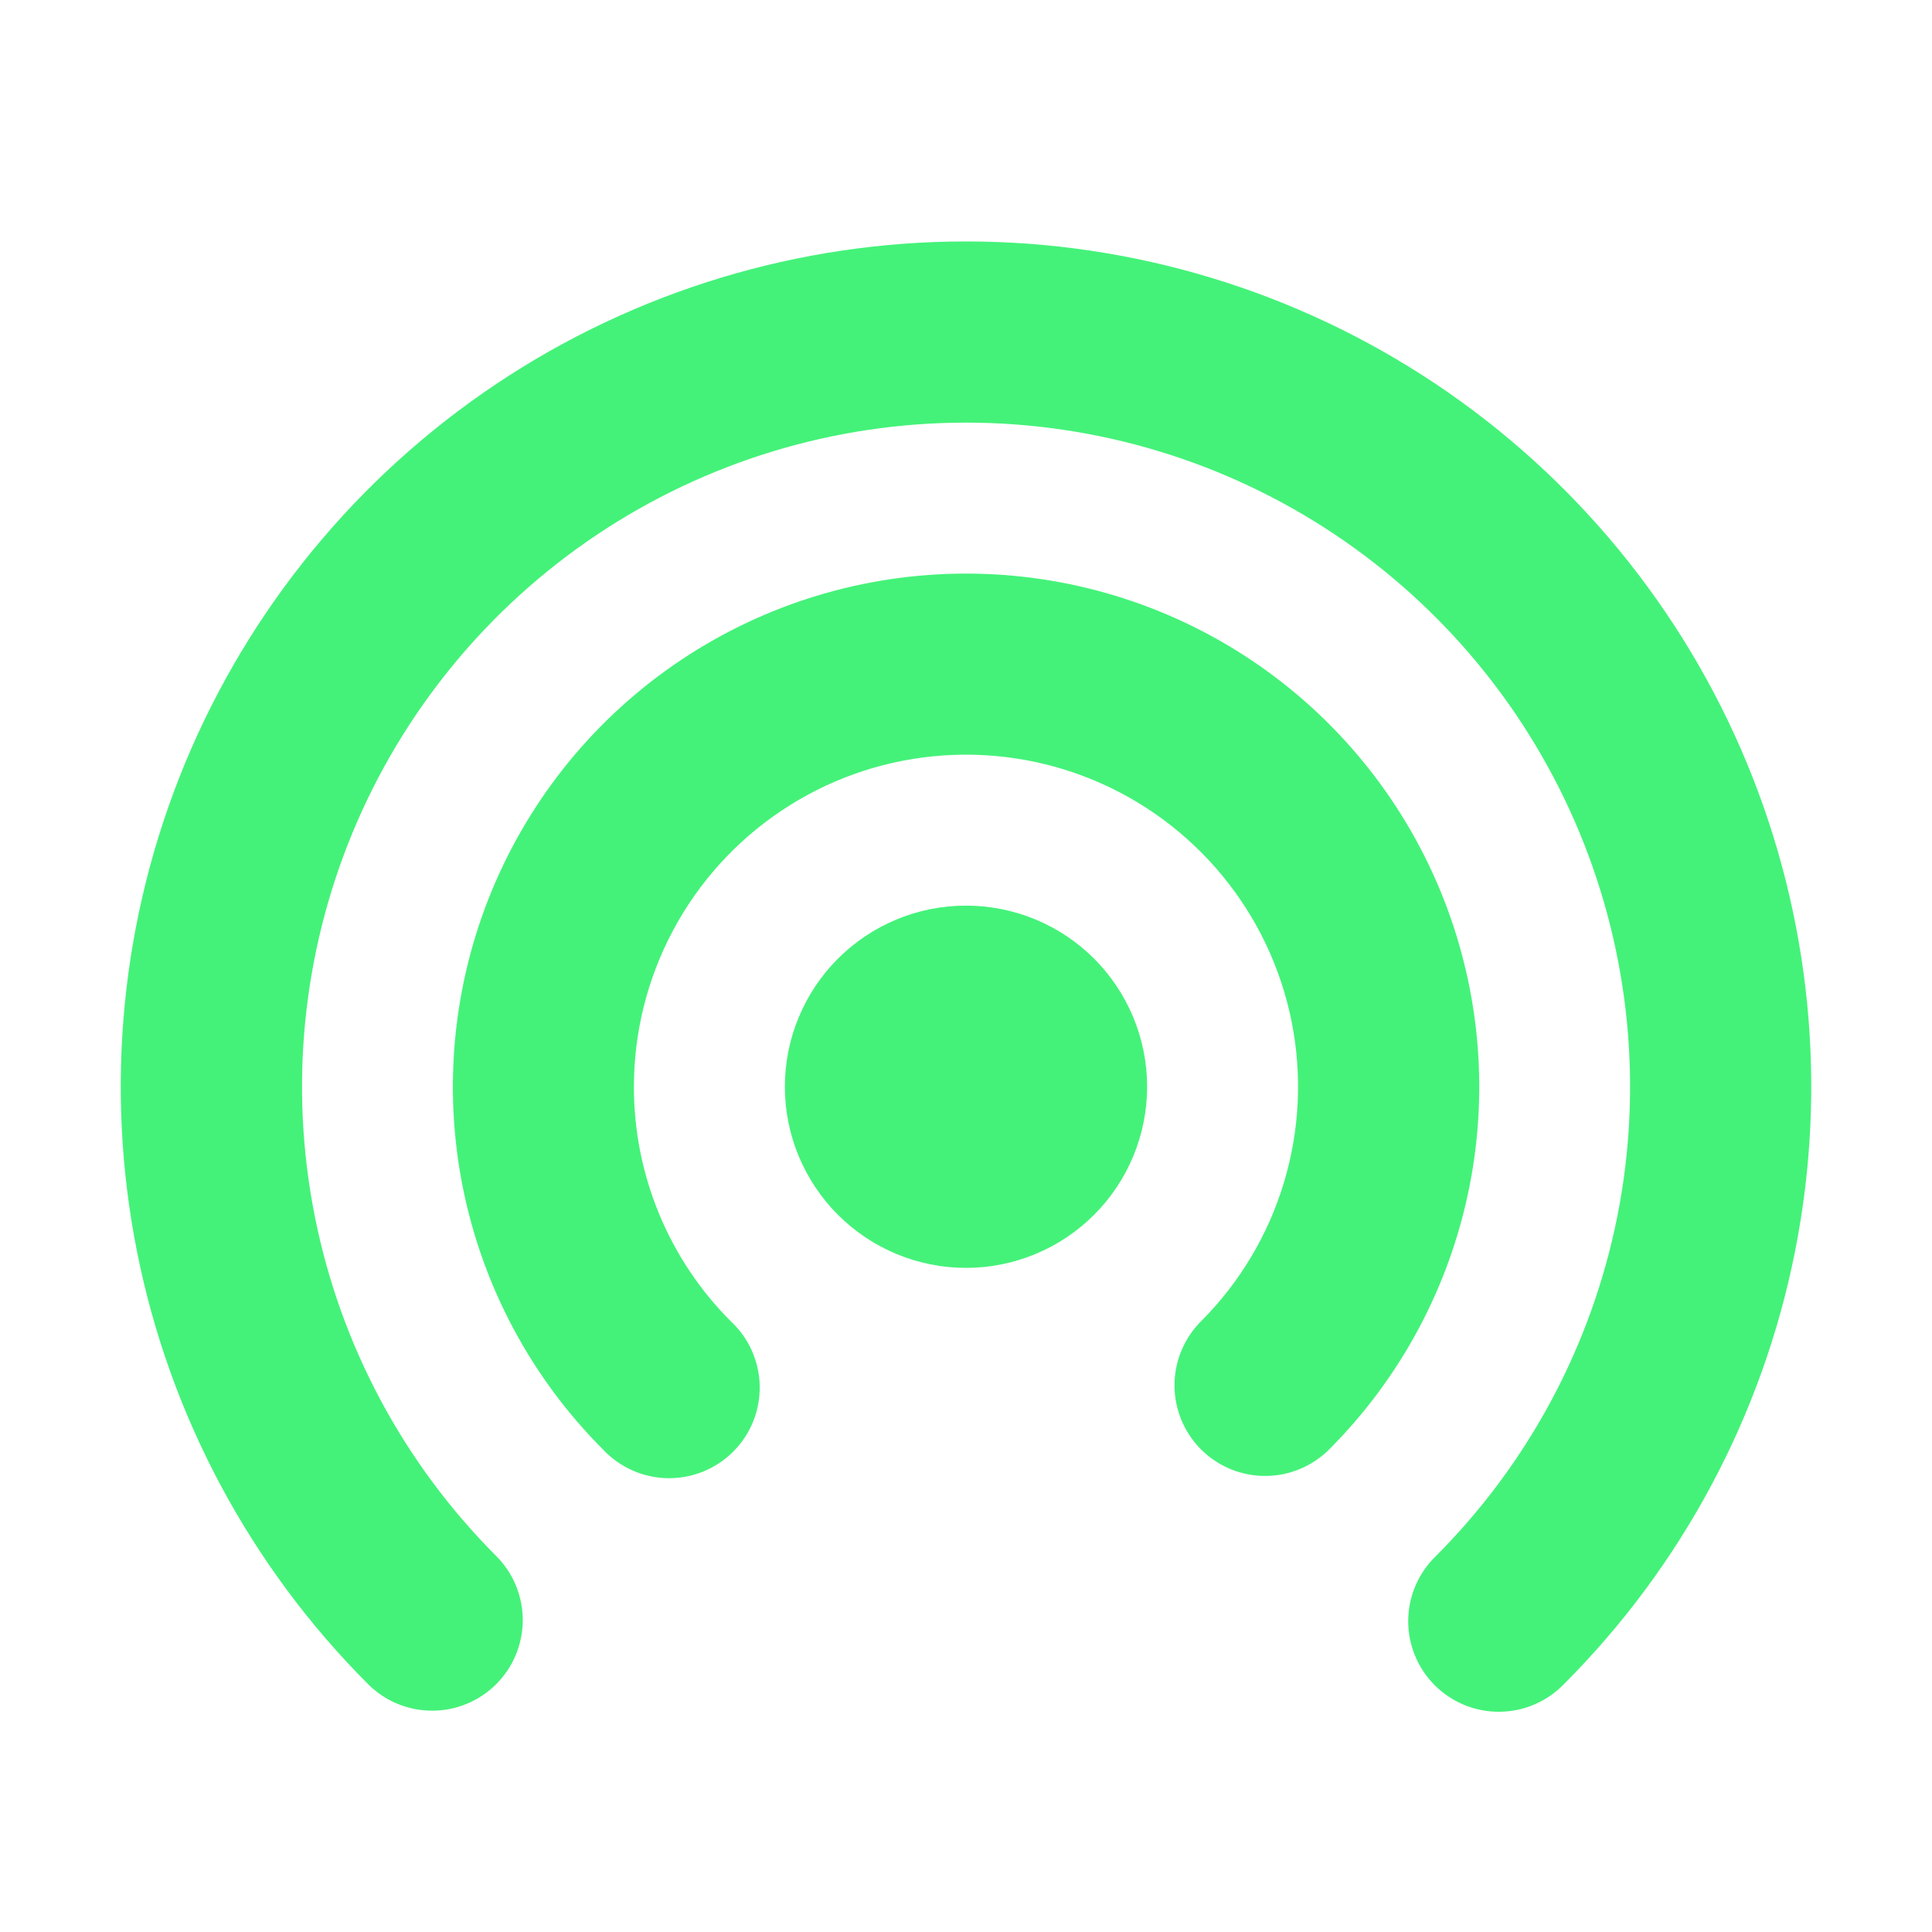 <svg width="36" height="36" viewBox="0 0 36 36" fill="none" xmlns="http://www.w3.org/2000/svg">
<path d="M18 7.875C15.553 7.875 13.162 8.601 11.127 9.961C9.093 11.32 7.507 13.252 6.57 15.512C5.634 17.773 5.388 20.26 5.865 22.66C6.341 25.06 7.518 27.265 9.248 28.996C9.564 29.312 9.741 29.742 9.741 30.19C9.74 30.637 9.562 31.067 9.245 31.383C8.928 31.699 8.499 31.877 8.051 31.876C7.603 31.876 7.174 31.698 6.858 31.381C4.657 29.177 3.158 26.371 2.552 23.316C1.945 20.261 2.258 17.095 3.45 14.218C4.643 11.341 6.662 8.882 9.251 7.152C11.841 5.422 14.886 4.499 18 4.499C21.114 4.499 24.159 5.422 26.749 7.152C29.338 8.882 31.357 11.341 32.55 14.218C33.742 17.095 34.055 20.261 33.448 23.316C32.842 26.371 31.343 29.177 29.142 31.381C28.986 31.542 28.8 31.671 28.594 31.759C28.389 31.848 28.167 31.894 27.943 31.896C27.719 31.898 27.497 31.856 27.289 31.771C27.082 31.686 26.893 31.561 26.735 31.403C26.576 31.244 26.451 31.056 26.366 30.849C26.281 30.641 26.238 30.419 26.24 30.195C26.242 29.971 26.288 29.75 26.377 29.544C26.465 29.338 26.594 29.151 26.755 28.996C28.484 27.265 29.661 25.059 30.138 22.659C30.614 20.259 30.368 17.772 29.431 15.511C28.494 13.251 26.908 11.319 24.874 9.96C22.839 8.6 20.447 7.875 18 7.875ZM18 16.875C17.105 16.875 16.247 17.23 15.614 17.863C14.981 18.496 14.625 19.355 14.625 20.25C14.625 21.145 14.981 22.003 15.614 22.636C16.247 23.269 17.105 23.625 18 23.625C18.895 23.625 19.754 23.269 20.387 22.636C21.019 22.003 21.375 21.145 21.375 20.25C21.375 19.355 21.019 18.496 20.387 17.863C19.754 17.23 18.895 16.875 18 16.875ZM11.812 20.25C11.812 19.233 12.063 18.231 12.543 17.334C13.022 16.436 13.716 15.671 14.561 15.106C15.407 14.54 16.379 14.192 17.392 14.092C18.404 13.992 19.426 14.143 20.366 14.532C21.306 14.921 22.135 15.536 22.781 16.322C23.427 17.108 23.869 18.041 24.068 19.039C24.267 20.037 24.217 21.068 23.922 22.042C23.628 23.016 23.097 23.902 22.378 24.622C22.062 24.939 21.885 25.368 21.885 25.816C21.886 26.263 22.064 26.693 22.381 27.009C22.698 27.325 23.127 27.503 23.575 27.502C24.023 27.502 24.452 27.323 24.768 27.007C26.104 25.669 27.013 23.965 27.381 22.11C27.749 20.256 27.558 18.334 26.834 16.587C26.11 14.841 24.884 13.348 23.312 12.298C21.74 11.248 19.892 10.688 18.001 10.688C16.11 10.688 14.262 11.248 12.69 12.298C11.118 13.348 9.892 14.841 9.168 16.587C8.444 18.334 8.254 20.256 8.621 22.11C8.989 23.965 9.898 25.669 11.234 27.007C11.389 27.172 11.575 27.305 11.782 27.398C11.989 27.49 12.213 27.54 12.439 27.544C12.666 27.547 12.891 27.506 13.101 27.421C13.311 27.336 13.502 27.21 13.662 27.049C13.822 26.889 13.949 26.698 14.034 26.488C14.118 26.278 14.16 26.053 14.156 25.826C14.152 25.6 14.102 25.376 14.01 25.169C13.918 24.962 13.785 24.776 13.619 24.622C13.045 24.048 12.59 23.366 12.28 22.616C11.97 21.866 11.811 21.062 11.812 20.25Z" fill="#44F279"/>
</svg>
